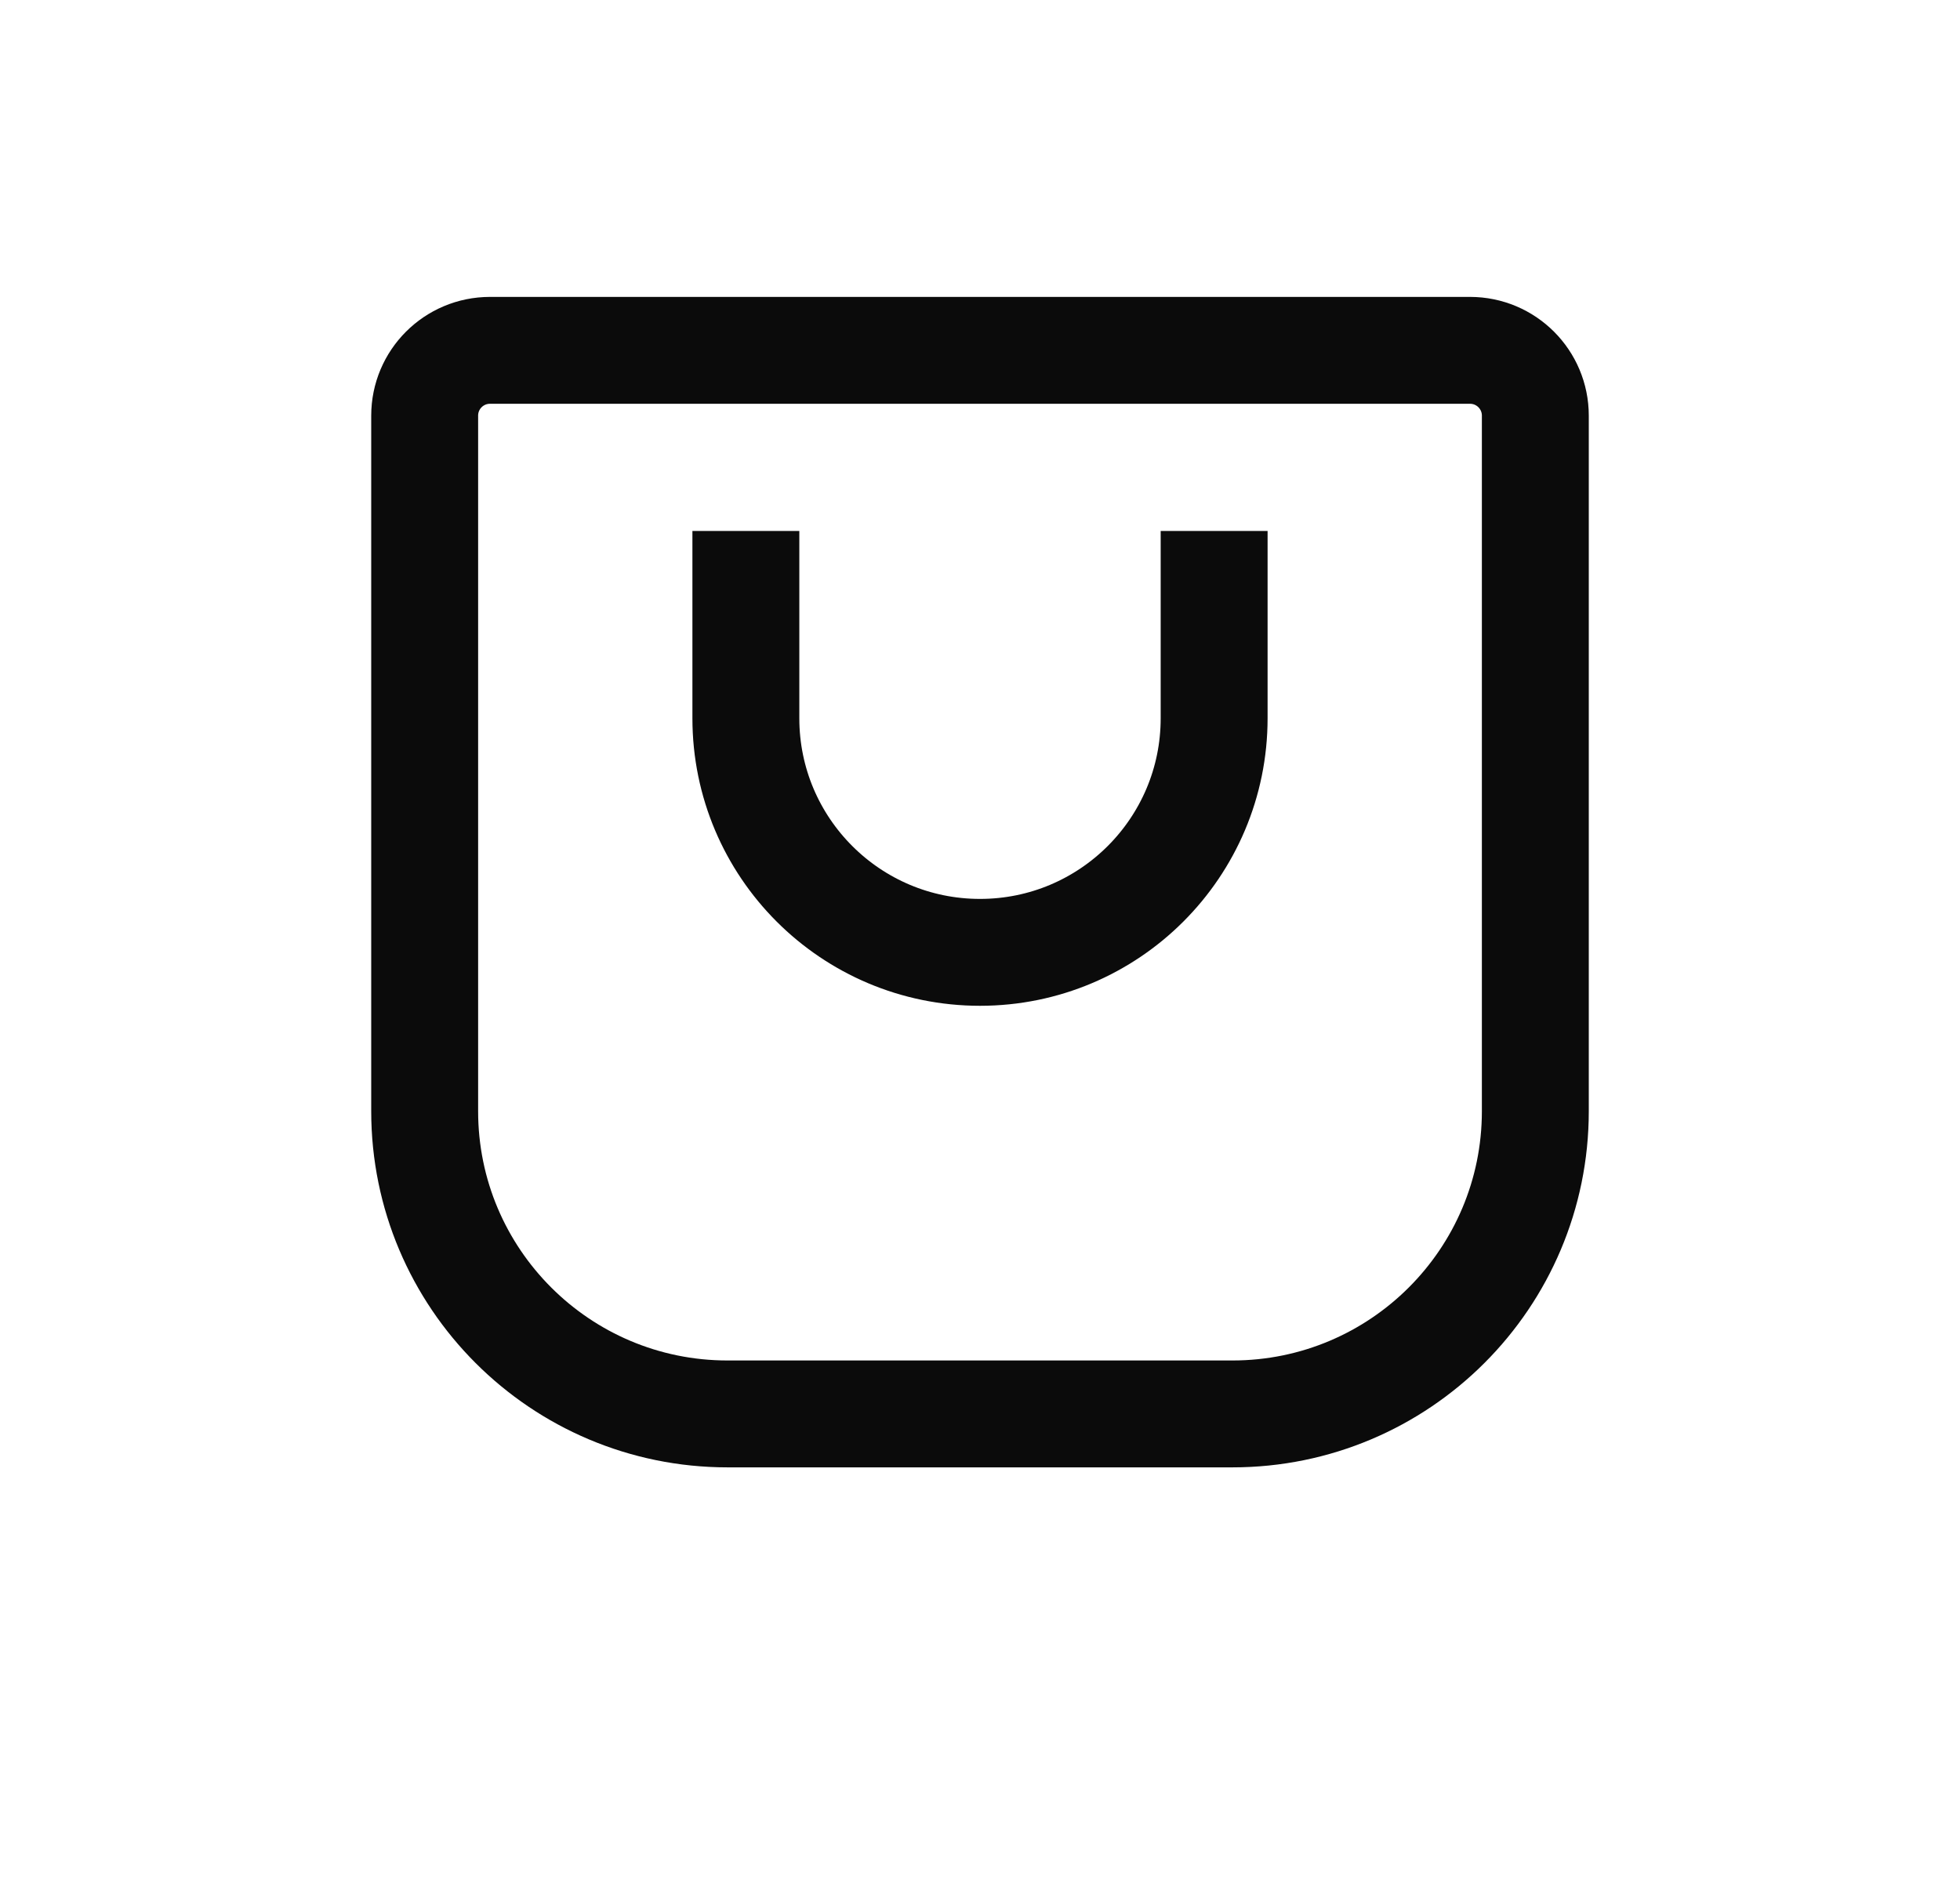 <svg width="33" height="32" viewBox="0 0 33 32" fill="none" xmlns="http://www.w3.org/2000/svg">
<g id="Frame">
<g id="OFF">
<path id="Rectangle 3445" d="M12.558 8.942V12.096C12.558 14.273 14.323 16.038 16.5 16.038V16.038C18.677 16.038 20.442 14.273 20.442 12.096V8.942" stroke="#0B0B0B" stroke-width="1.8"/>
<path id="Rectangle 3446" d="M7.15 7C7.15 6.392 7.642 5.9 8.25 5.9H24.75C25.358 5.9 25.85 6.392 25.85 7V18.712C25.85 21.528 23.567 23.811 20.75 23.811H12.25C9.433 23.811 7.15 21.528 7.15 18.712V7Z" stroke="#0B0B0B" stroke-width="1.8"/>
</g>
</g>
</svg>
